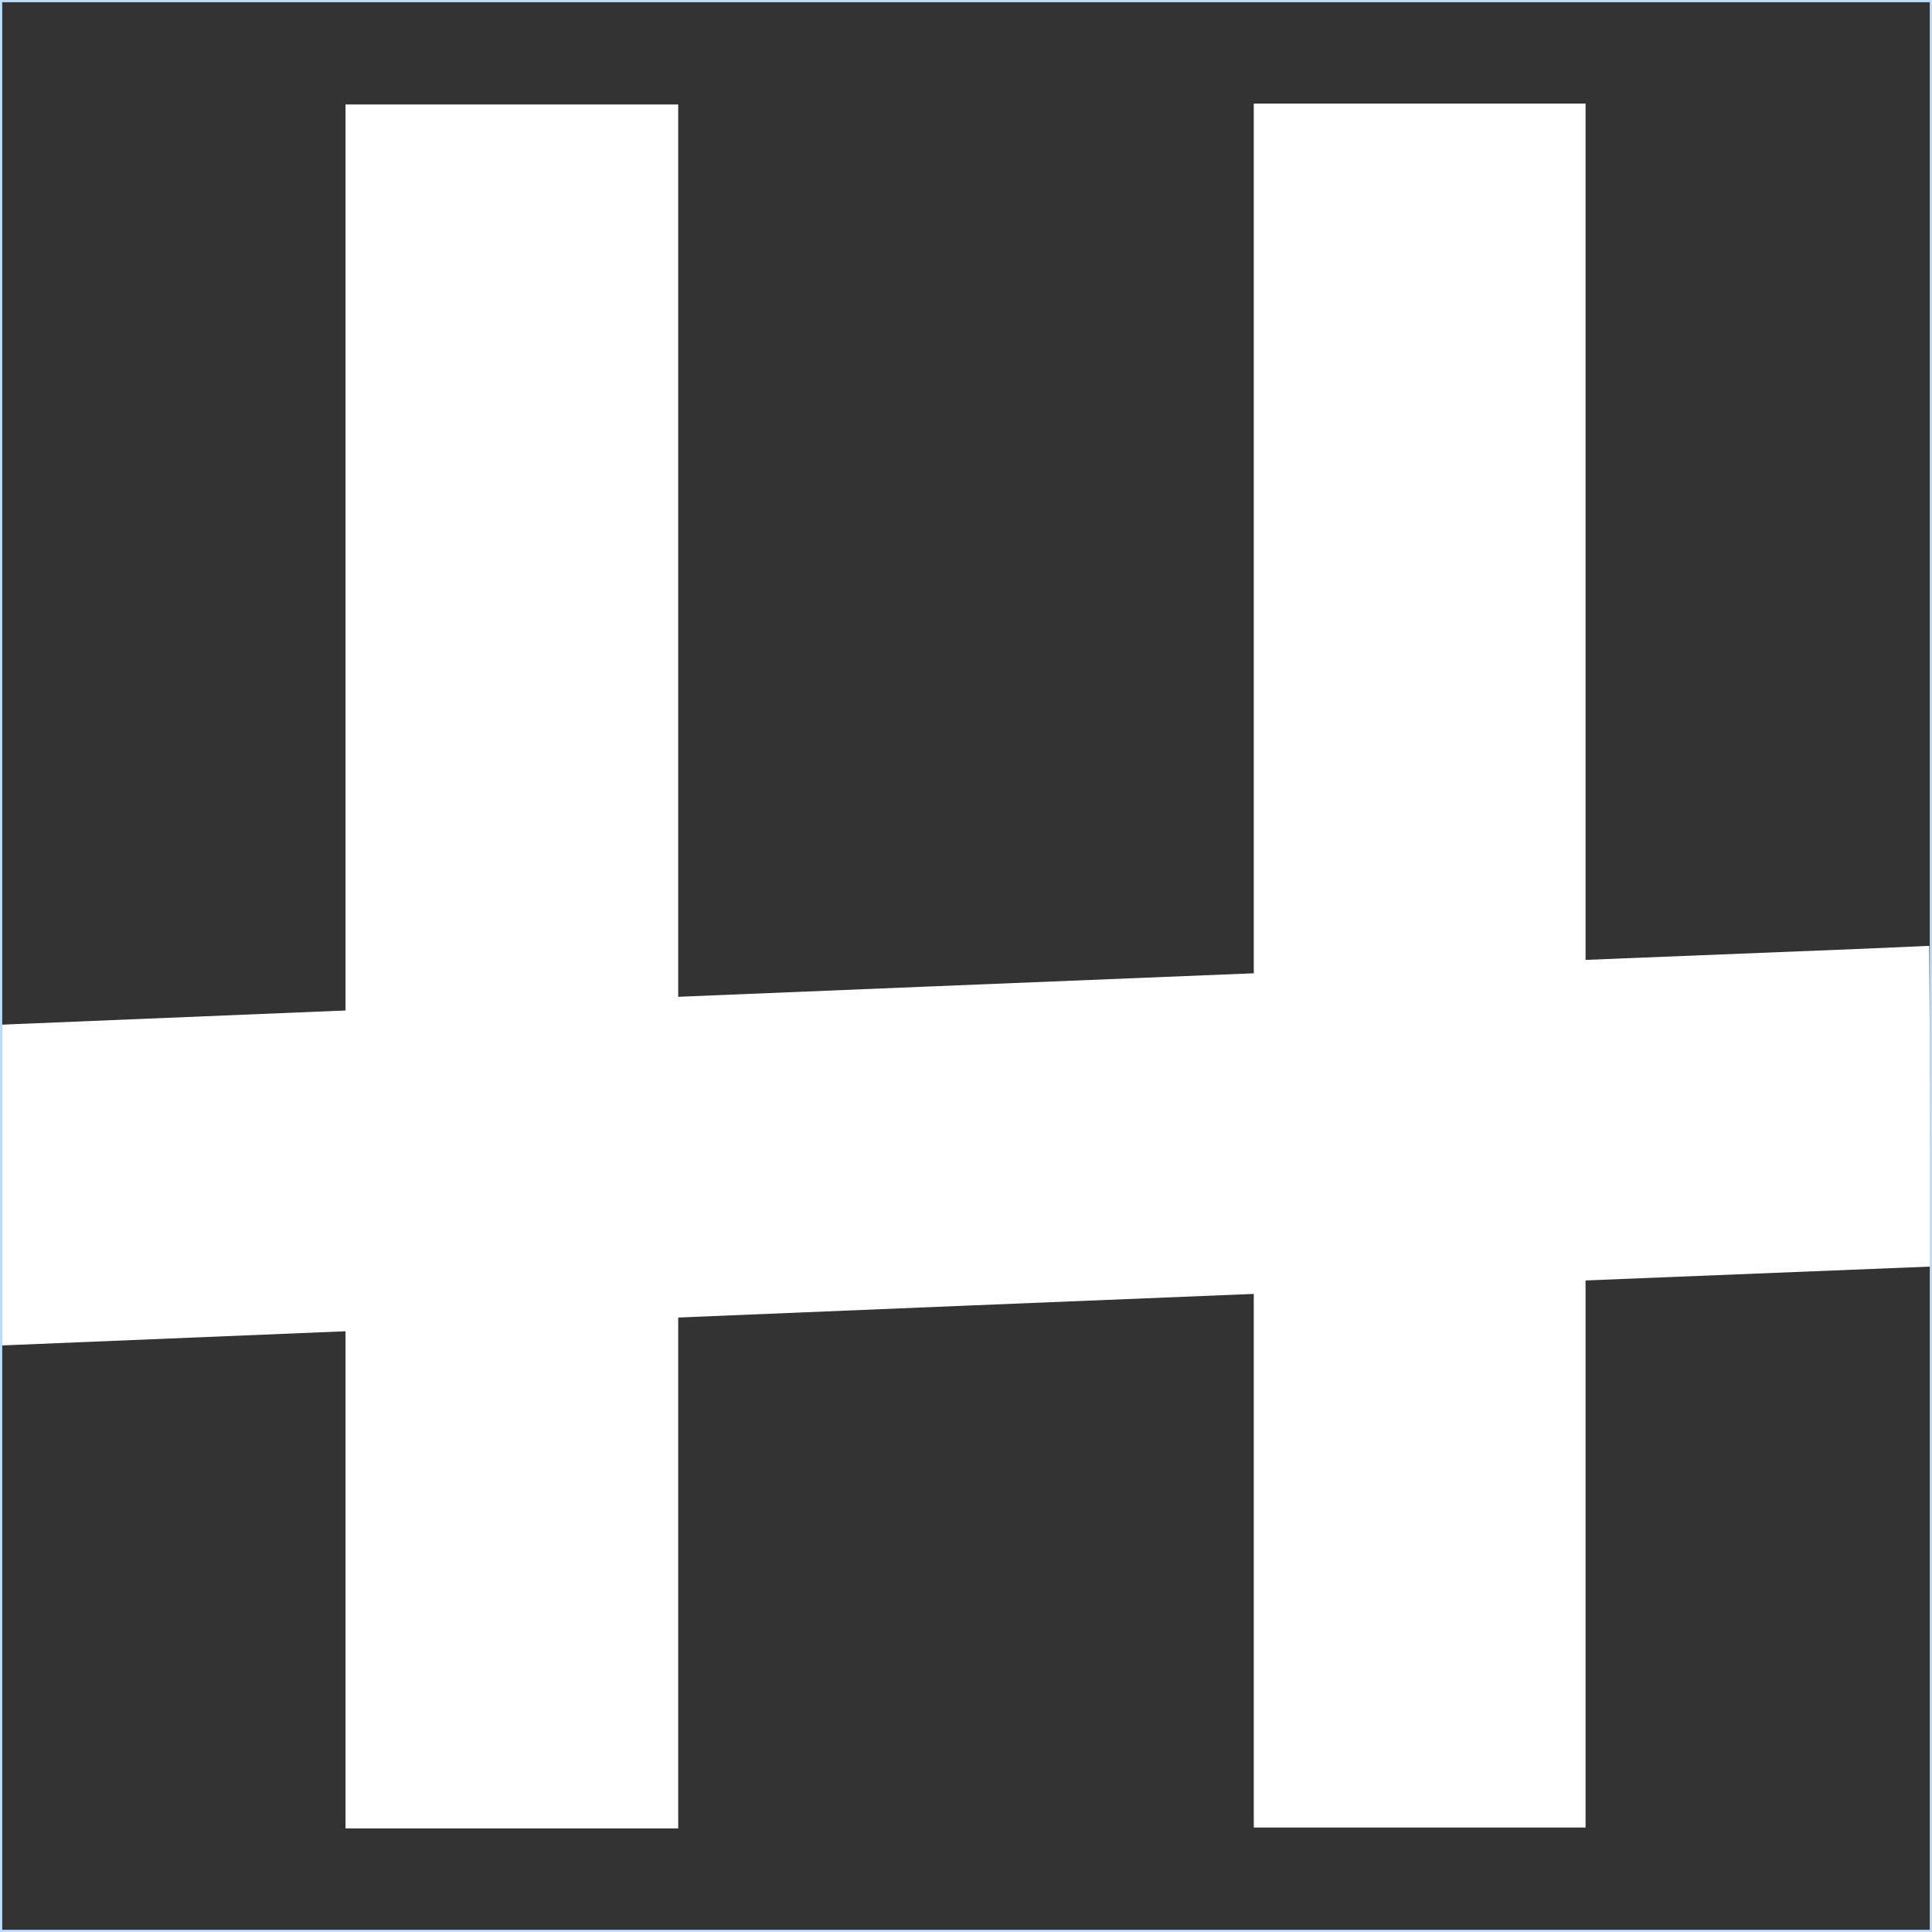 <?xml version="1.0" encoding="utf-8"?>
<!-- Generator: Adobe Illustrator 24.0.3, SVG Export Plug-In . SVG Version: 6.00 Build 0)  -->
<svg version="1.1" id="レイヤー_1" xmlns="http://www.w3.org/2000/svg" xmlns:xlink="http://www.w3.org/1999/xlink" x="0px"
	 y="0px" viewBox="0 0 210.8 210.8" style="enable-background:new 0 0 210.8 210.8;" xml:space="preserve">
<rect x="0" y="0" width="210.8" height="210.8" fill="#333333" stroke="none"/>
<style type="text/css">
	.st0{fill:#FFFFFF;}
	.st1{fill:none;stroke:#BCDDFF;stroke-width:0.283;stroke-miterlimit:10;}
</style>
<g>
	<g>
		<path class="st0" d="M74,117v82.5H37.7V11.4H74v71 M136.8,82.3v-71H173v188.1h-36.2V117"/>
	</g>
	<path class="st0" d="M210.5,103.2c-2.2,0.1-4.5,0.2-6.8,0.3C135.9,106.2,68,109,0.2,111.8v35c70.1-2.9,140.1-5.8,210.3-8.6
		c0.1,0,0.1,0,0.2,0"/>
</g>
<polygon class="st1" points="210.7,210.7 0.1,210.7 0.1,0.1 210.7,0.1 210.7,98.4 210.7,133.4 "/>
</svg>
